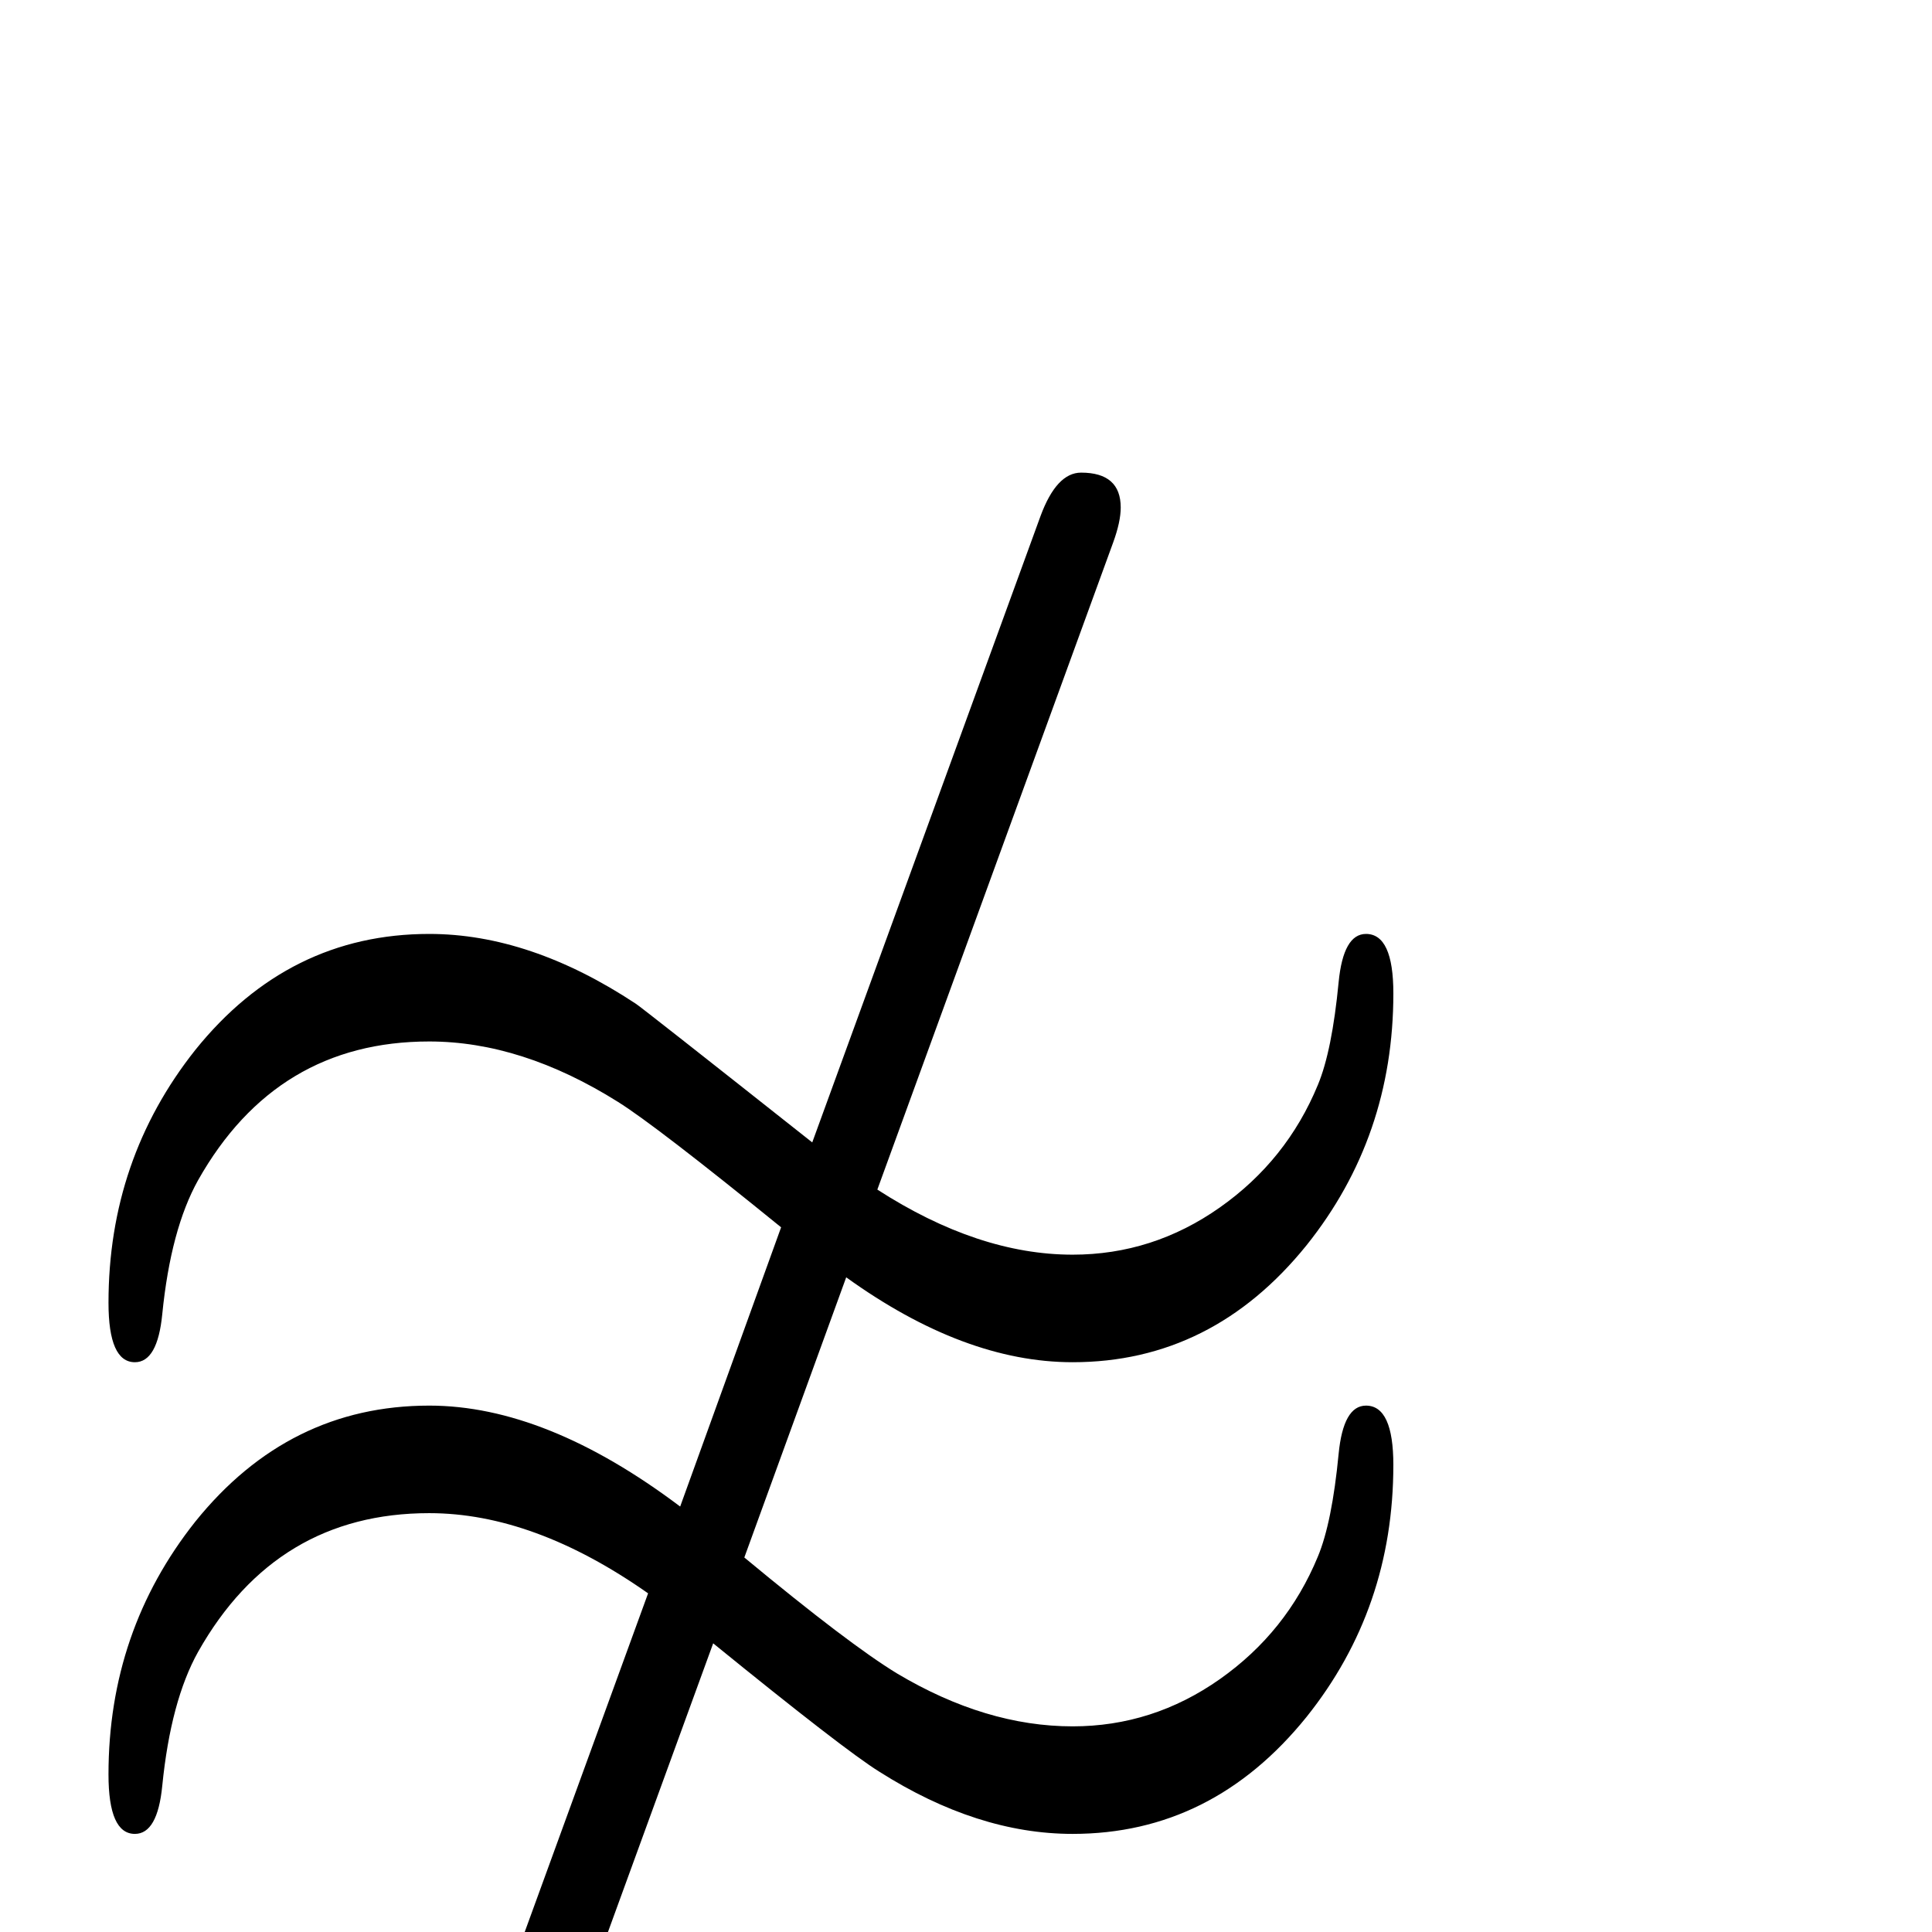 <?xml version="1.0" standalone="no"?>
<!DOCTYPE svg PUBLIC "-//W3C//DTD SVG 1.1//EN" "http://www.w3.org/Graphics/SVG/1.1/DTD/svg11.dtd" >
<svg viewBox="0 -442 2048 2048">
  <g transform="matrix(1 0 0 -1 0 1606)">
   <path fill="currentColor"
d="M1477 495q0 -152 -92 -267q-100 -124 -248 -124q-101 0 -205 66q-37 23 -176 136l-234 -642q-17 -47 -44 -47q-42 0 -42 38q0 15 8 37l243 667q-121 85 -232 85q-162 0 -245 -147q-29 -52 -38 -142q-5 -51 -29 -51q-28 0 -28 63q0 152 92 268q99 123 248 123
q124 0 266 -107l107 296q-133 108 -173 133q-102 64 -200 64q-162 0 -245 -147q-29 -52 -38 -142q-5 -51 -29 -51q-28 0 -28 63q0 152 92 268q99 123 248 123q107 0 219 -74q5 -3 187 -147l242 664q17 46 43 46q42 0 42 -37q0 -15 -8 -37l-250 -686q107 -69 207 -69
q85 0 156 50t104 130q15 36 22 109q5 51 29 51q29 0 29 -63q0 -152 -92 -267q-100 -124 -248 -124q-115 0 -240 90l-108 -297q111 -92 162 -123q94 -56 186 -56q85 0 156 50t104 130q15 36 22 109q5 51 29 51q29 0 29 -63z" />
  </g>

</svg>
